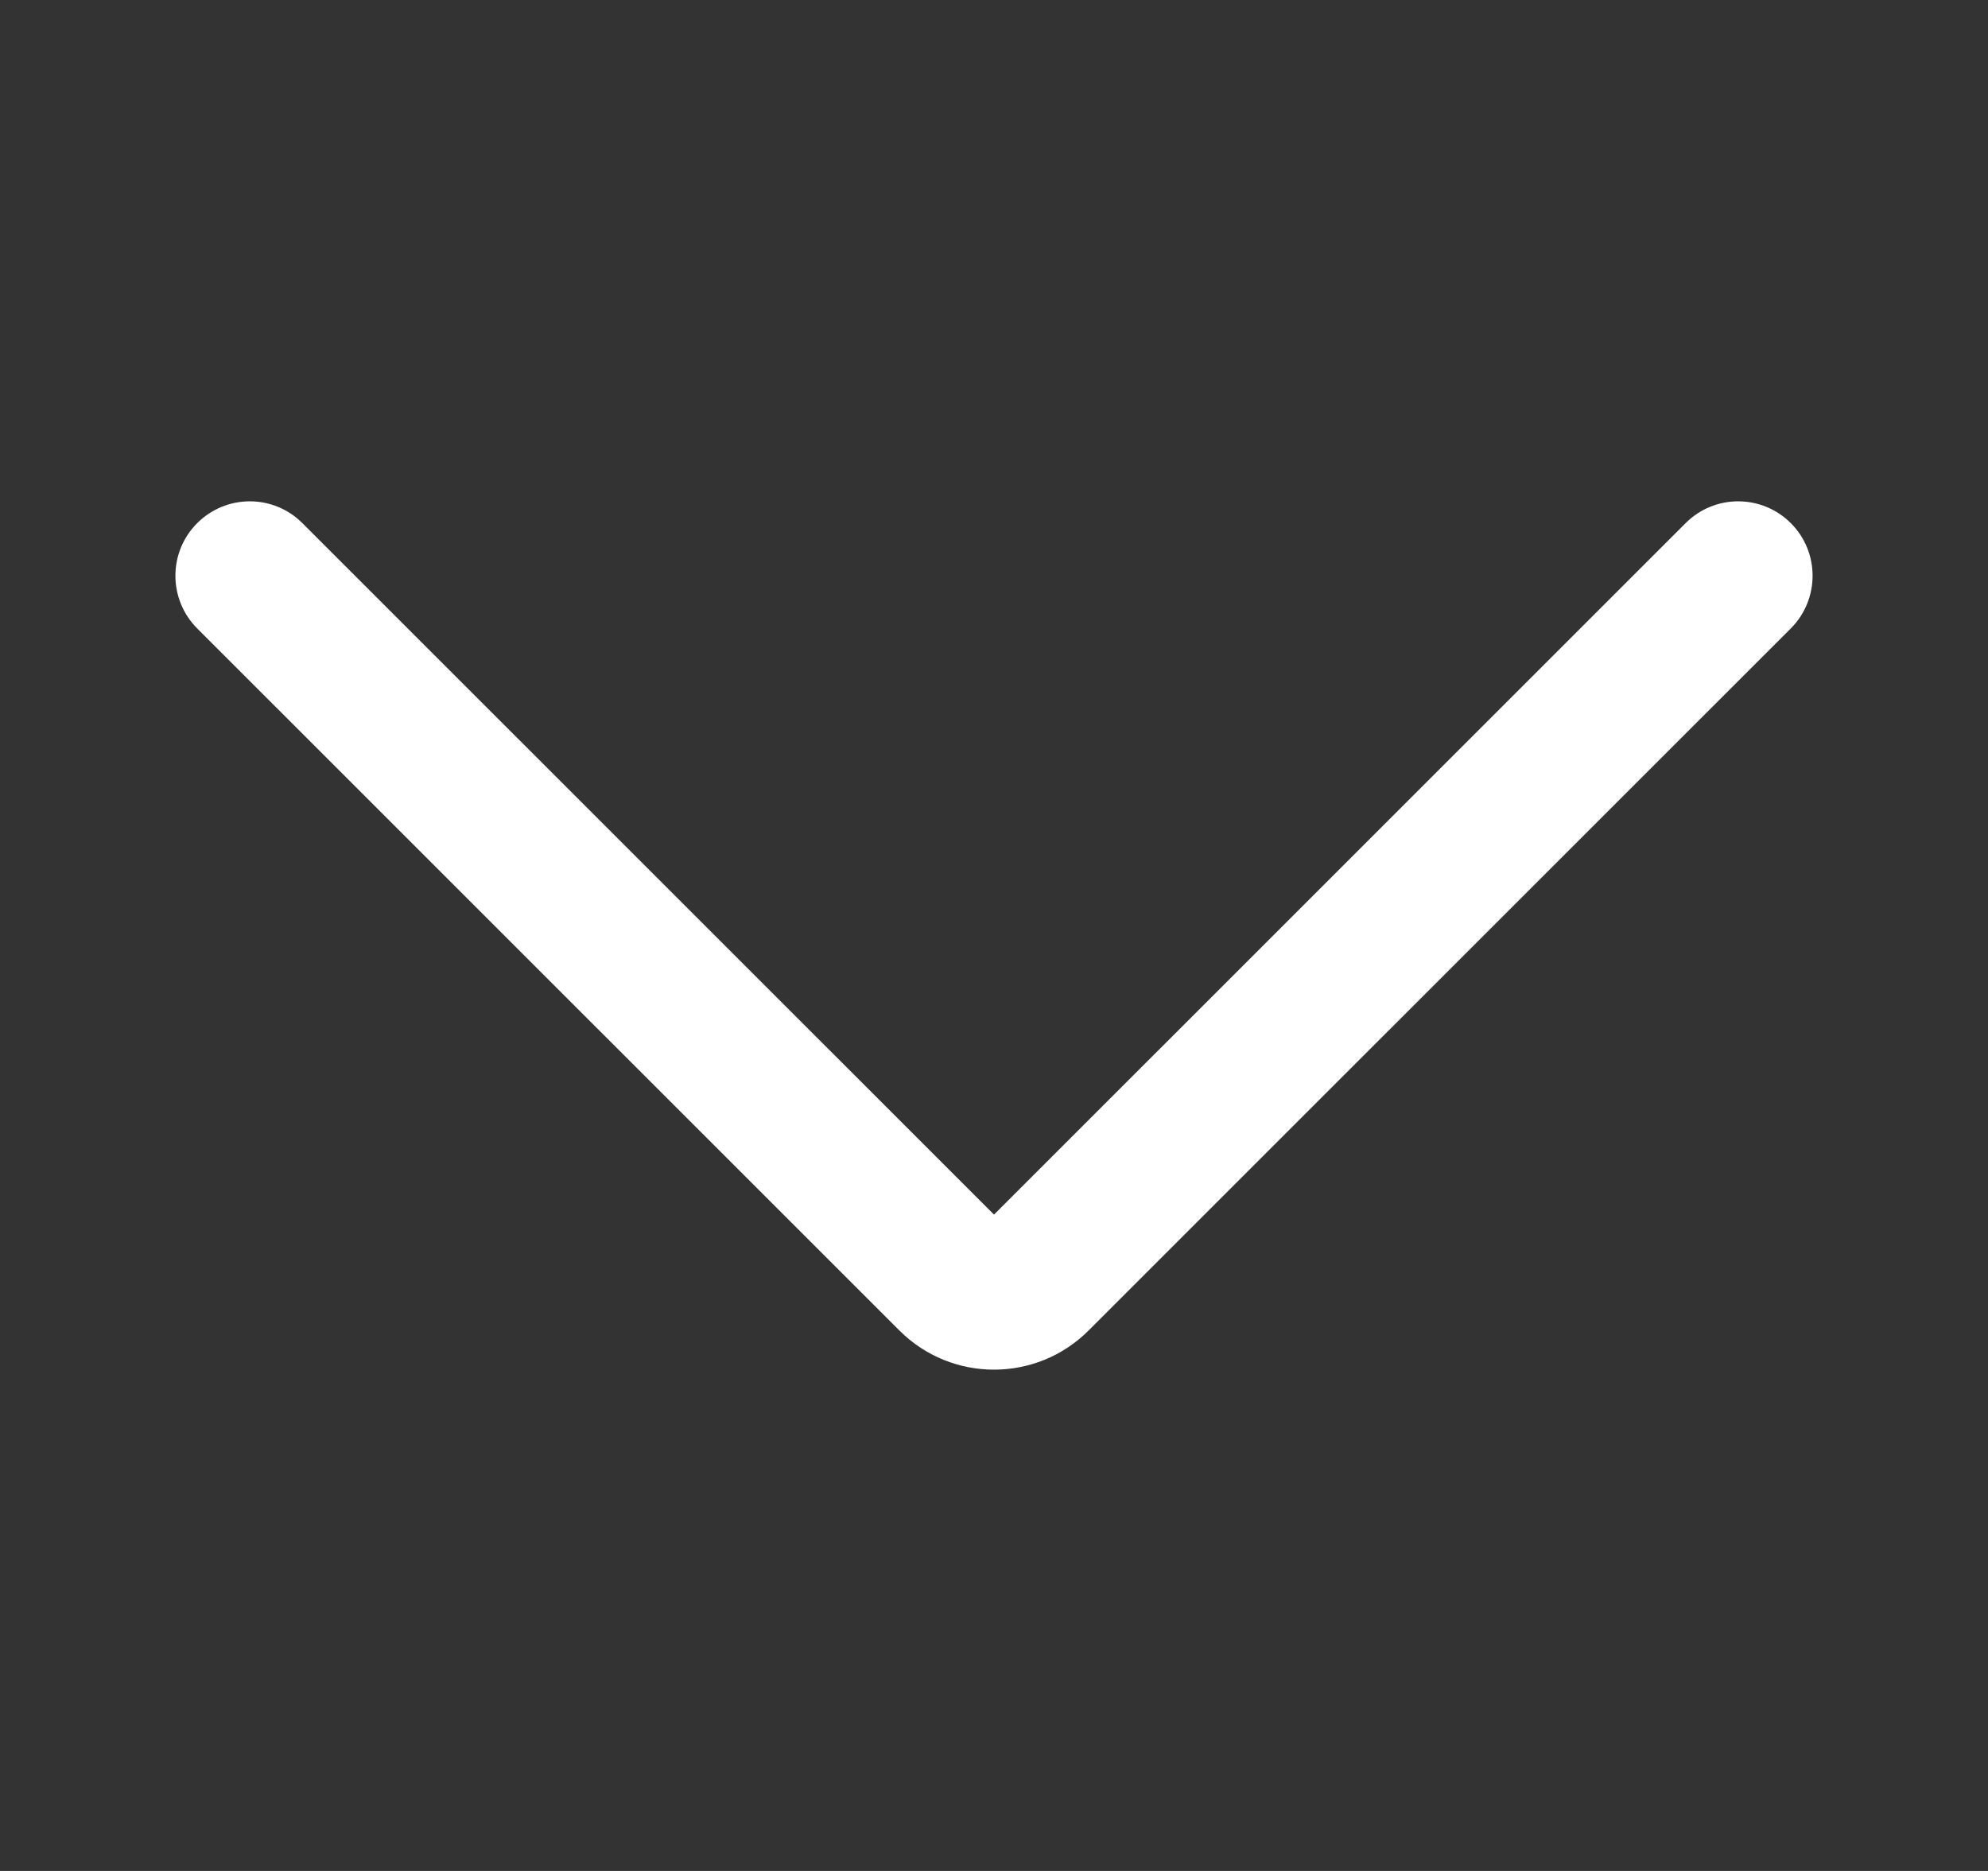 <svg width="17" height="16" viewBox="0 0 17 16" fill="none" xmlns="http://www.w3.org/2000/svg">
<rect x="0" y="0" width="17" height="16" fill="#333333" stroke="none"/>
<path fill-rule="evenodd" clip-rule="evenodd" d="M1.686 4.474C1.438 4.722 1.438 5.125 1.686 5.374L7.69 11.377C8.137 11.825 8.863 11.825 9.31 11.377L15.314 5.374C15.562 5.125 15.562 4.722 15.314 4.474C15.065 4.225 14.662 4.225 14.414 4.474L8.5 10.387L2.586 4.474C2.338 4.225 1.935 4.225 1.686 4.474Z" fill="#FFFFFF"/>
</svg>
